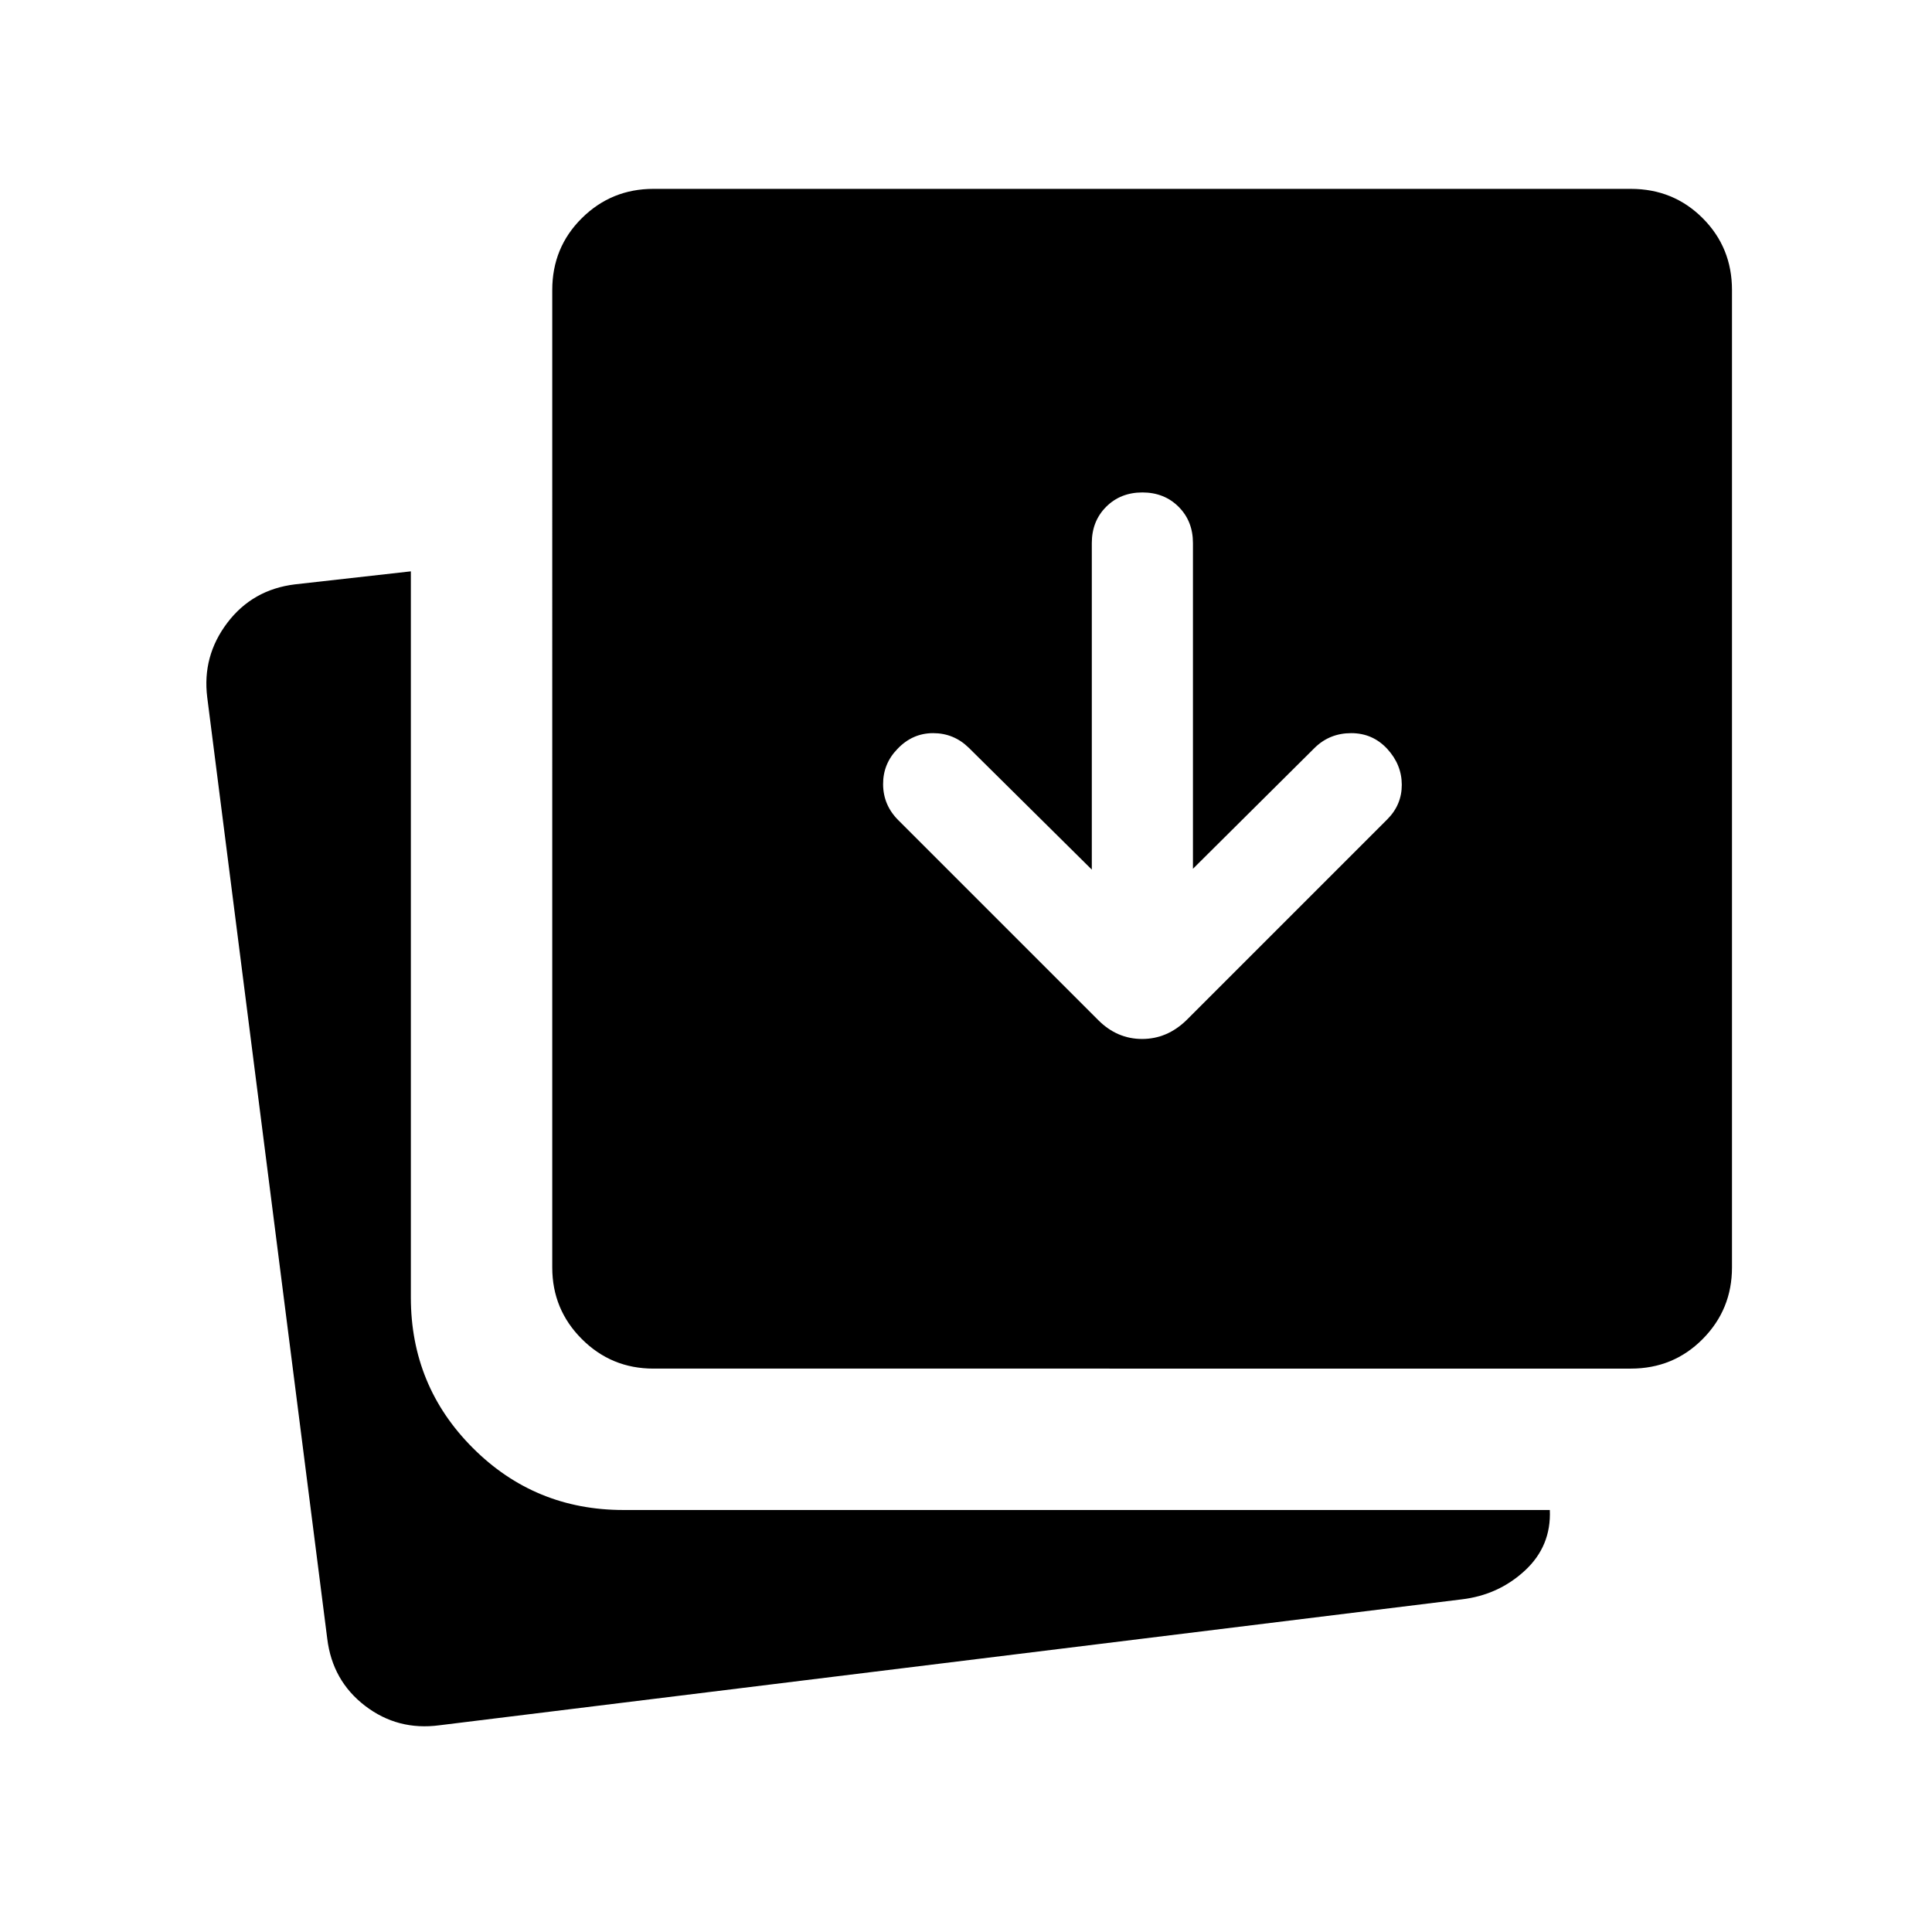 <svg xmlns="http://www.w3.org/2000/svg" height="40" viewBox="0 96 960 960" width="40"><path d="m542.513 528.105-61.181-60.591q-7.435-7.231-17.692-7.218-10.256.013-17.691 7.833-7.231 7.436-7.141 17.692.09 10.256 7.525 17.692l99.385 99.384q9.358 9.359 21.794 9.359t22.051-9.359l99.769-99.769q7.231-7.231 7.205-17.205-.026-9.974-7.205-17.794-7.23-7.82-17.897-7.833-10.666-.013-18.102 7.218l-60.565 60.18V365.821q0-10.872-7.128-18t-18-7.128q-10.871 0-17.999 7.128-7.128 7.128-7.128 18v162.284ZM324.665 776.051q-20.871 0-35.563-14.692-14.691-14.692-14.691-35.563V240.102q0-21.128 14.691-35.691 14.692-14.564 35.563-14.564h485.694q21.128 0 35.691 14.564 14.564 14.563 14.564 35.691v485.694q0 20.871-14.564 35.563-14.563 14.692-35.691 14.692H324.665Zm-106.306 177.23q-20.743 2.769-36.961-9.667-16.217-12.435-18.781-33.306l-59.641-467.795q-2.564-20.487 9.974-37.038t33.665-19.115l57.539-6.461v360.767q0 44.026 30.808 74.833 30.807 30.808 74.833 30.808h460.308q.769 17.923-12.372 30.089-13.14 12.166-31.422 14.32l-507.95 62.565Z"/></svg>